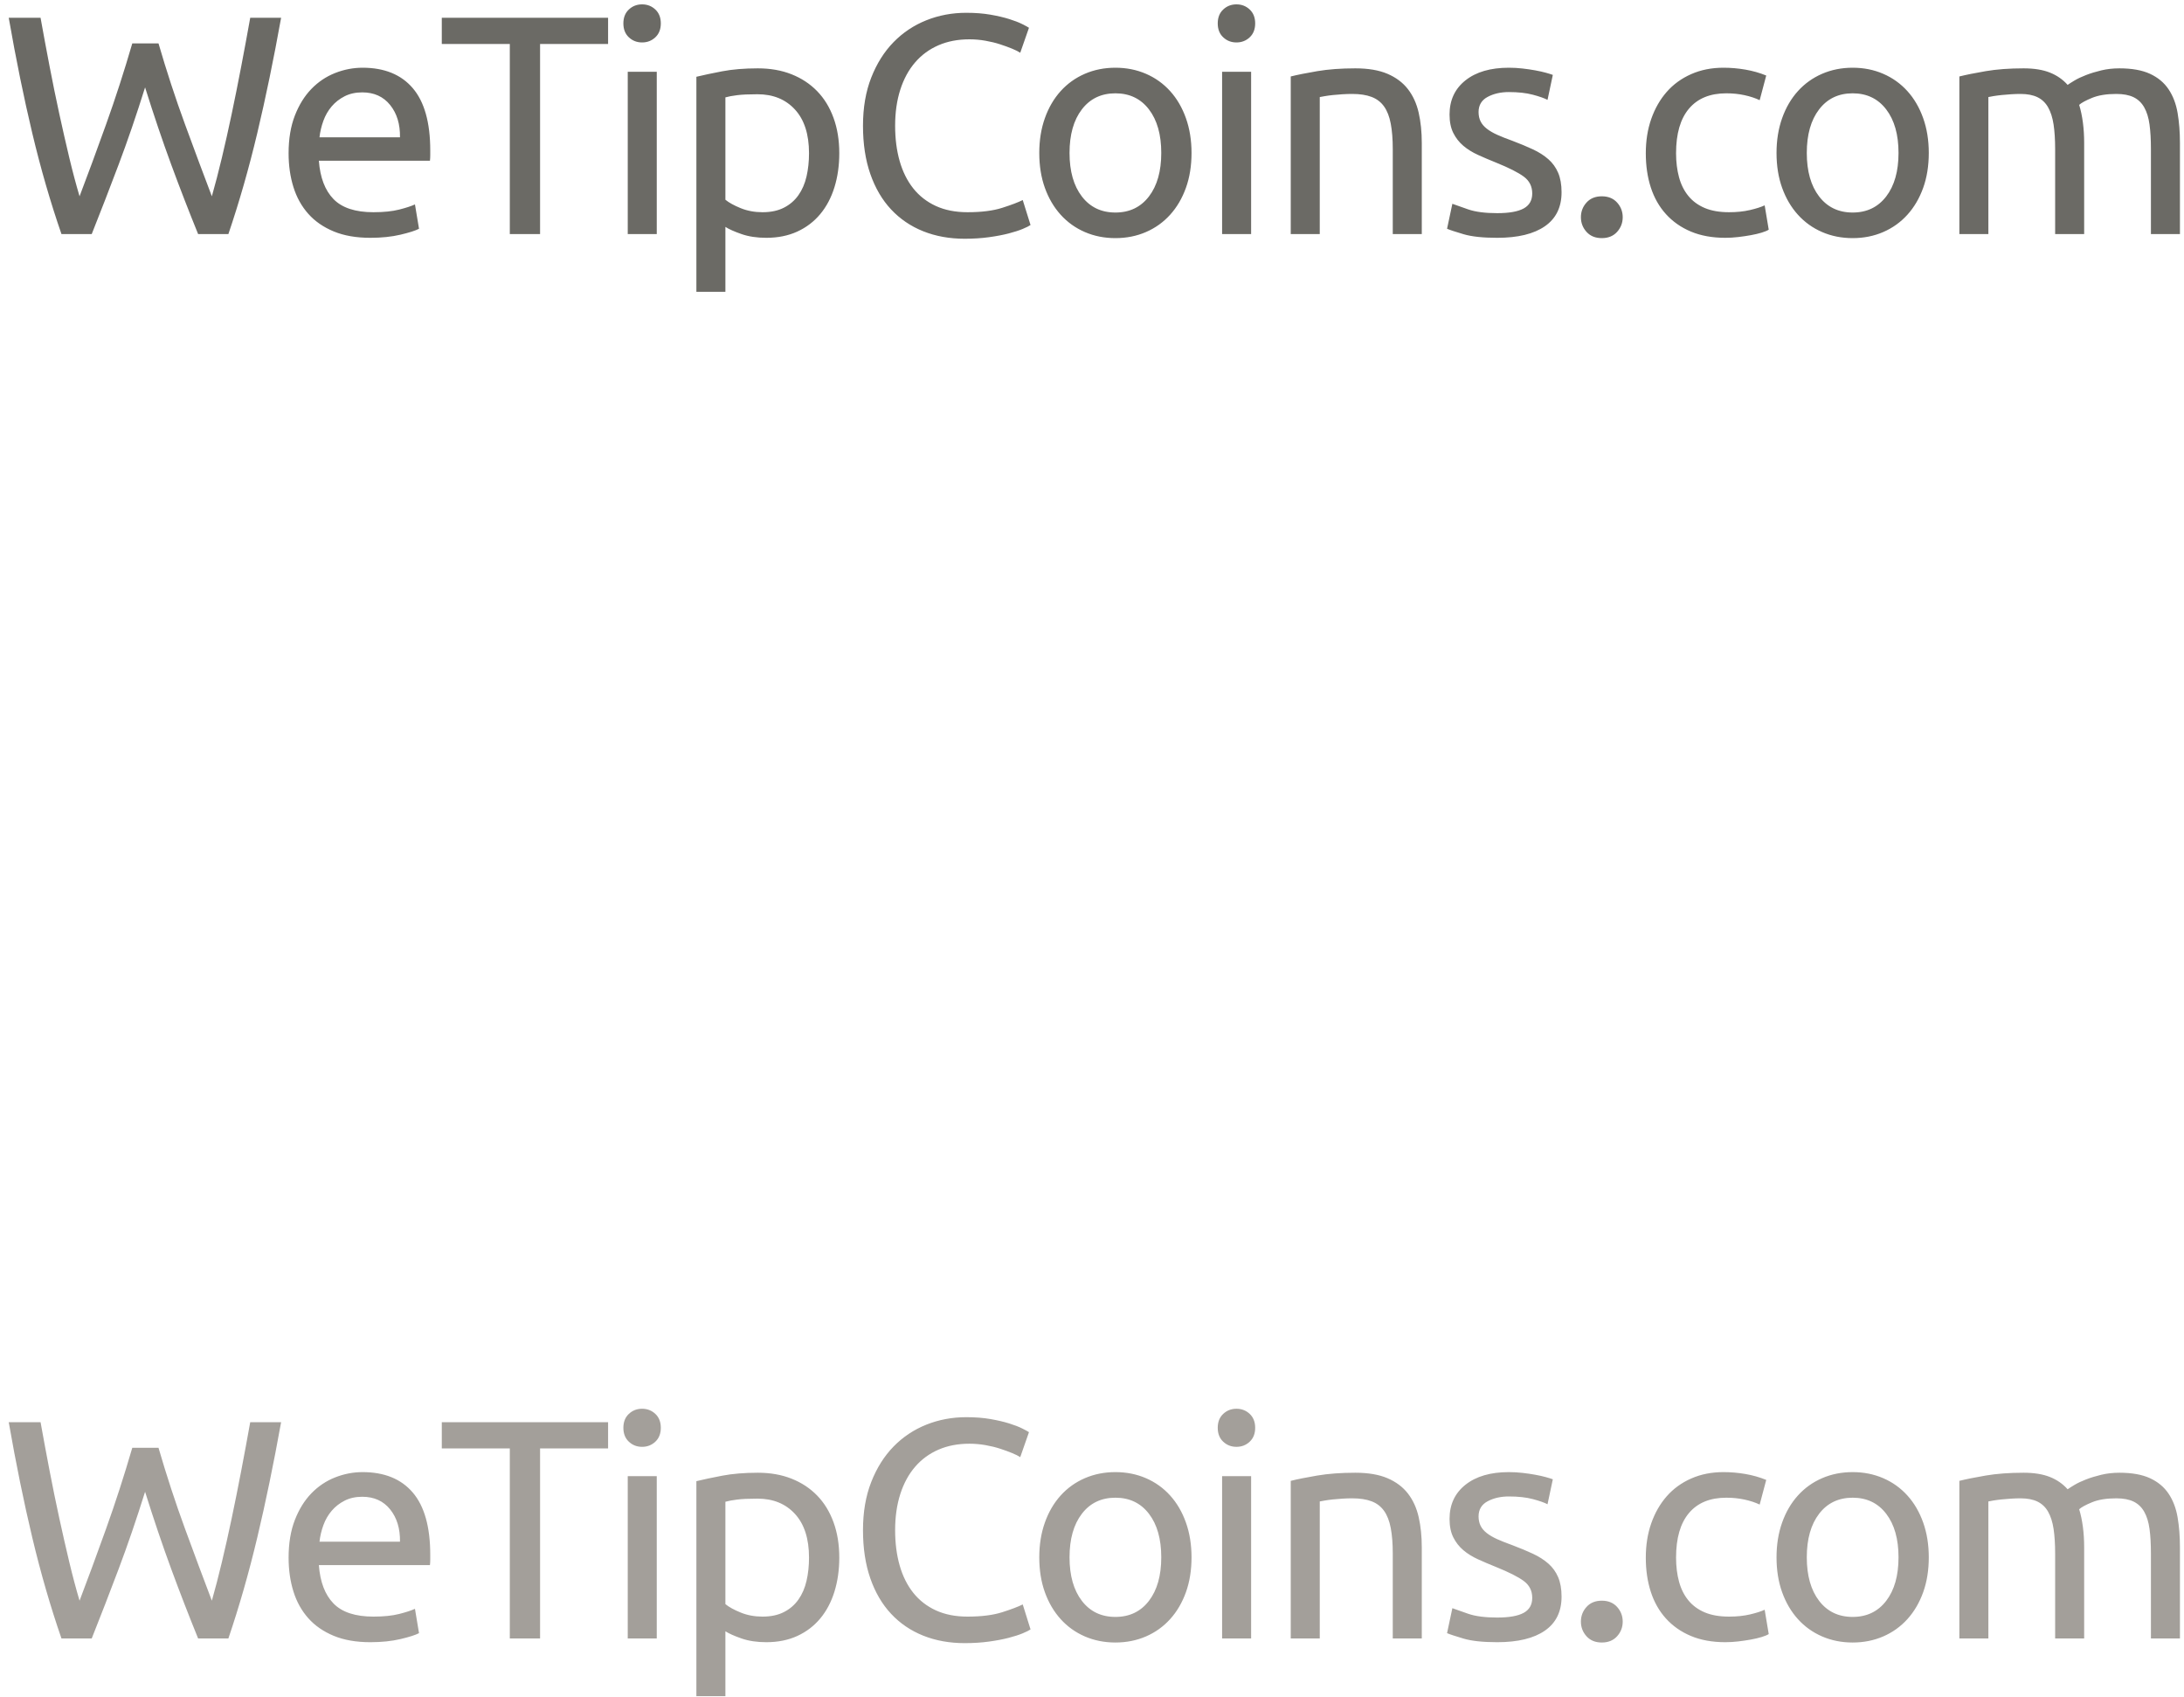 <svg xmlns="http://www.w3.org/2000/svg" xmlns:xlink="http://www.w3.org/1999/xlink" width="112" height="87" version="1.1" viewBox="0 0 112 87"><title>Imported Layers + Imported Layers</title><desc>Created with Sketch.</desc><g id="Page-1" fill="none" fill-rule="evenodd" stroke="none" stroke-width="1"><g id="Imported-Layers-+-Imported-Layers"><path id="Imported-Layers" fill="#6B6A65" d="M7.44,4.48 C6.992,5.909 6.539,7.232 6.08,8.448 C5.621,9.664 5.163,10.848 4.704,12 L3.152,12 C2.587,10.368 2.088,8.645 1.656,6.832 C1.224,5.019 0.821,3.045 0.448,0.912 L2.08,0.912 C2.229,1.744 2.384,2.576 2.544,3.408 C2.704,4.24 2.869,5.048 3.04,5.832 C3.211,6.616 3.381,7.365 3.552,8.08 C3.723,8.795 3.899,9.456 4.08,10.064 C4.507,8.944 4.96,7.715 5.44,6.376 C5.92,5.037 6.368,3.653 6.784,2.224 L8.128,2.224 C8.544,3.653 8.997,5.037 9.488,6.376 C9.979,7.715 10.437,8.944 10.864,10.064 C11.035,9.467 11.205,8.811 11.376,8.096 C11.547,7.381 11.715,6.632 11.88,5.848 C12.045,5.064 12.208,4.253 12.368,3.416 C12.528,2.579 12.683,1.744 12.832,0.912 L14.416,0.912 C14.032,3.045 13.624,5.019 13.192,6.832 C12.76,8.645 12.267,10.368 11.712,12 L10.16,12 C9.691,10.848 9.232,9.664 8.784,8.448 C8.336,7.232 7.888,5.909 7.44,4.48 L7.44,4.48 Z M14.8,7.856 C14.8,7.12 14.907,6.477 15.12,5.928 C15.333,5.379 15.616,4.923 15.968,4.56 C16.32,4.197 16.725,3.925 17.184,3.744 C17.643,3.563 18.112,3.472 18.592,3.472 C19.712,3.472 20.571,3.821 21.168,4.52 C21.765,5.219 22.064,6.283 22.064,7.712 L22.064,7.96 C22.064,8.061 22.059,8.155 22.048,8.24 L16.352,8.24 C16.416,9.104 16.667,9.76 17.104,10.208 C17.541,10.656 18.224,10.88 19.152,10.88 C19.675,10.88 20.115,10.835 20.472,10.744 C20.829,10.653 21.099,10.565 21.28,10.48 L21.488,11.728 C21.307,11.824 20.989,11.925 20.536,12.032 C20.083,12.139 19.568,12.192 18.992,12.192 C18.267,12.192 17.64,12.083 17.112,11.864 C16.584,11.645 16.149,11.344 15.808,10.96 C15.467,10.576 15.213,10.12 15.048,9.592 C14.883,9.064 14.8,8.485 14.8,7.856 L14.8,7.856 Z M20.512,7.04 C20.523,6.368 20.355,5.816 20.008,5.384 C19.661,4.952 19.184,4.736 18.576,4.736 C18.235,4.736 17.933,4.803 17.672,4.936 C17.411,5.069 17.189,5.243 17.008,5.456 C16.827,5.669 16.685,5.915 16.584,6.192 C16.483,6.469 16.416,6.752 16.384,7.04 L20.512,7.04 Z M31.184,0.912 L31.184,2.256 L27.696,2.256 L27.696,12 L26.144,12 L26.144,2.256 L22.656,2.256 L22.656,0.912 L31.184,0.912 Z M33.68,12 L32.192,12 L32.192,3.68 L33.68,3.68 L33.68,12 Z M32.928,2.176 C32.661,2.176 32.435,2.088 32.248,1.912 C32.061,1.736 31.968,1.499 31.968,1.2 C31.968,0.901 32.061,0.664 32.248,0.488 C32.435,0.312 32.661,0.224 32.928,0.224 C33.195,0.224 33.421,0.312 33.608,0.488 C33.795,0.664 33.888,0.901 33.888,1.2 C33.888,1.499 33.795,1.736 33.608,1.912 C33.421,2.088 33.195,2.176 32.928,2.176 L32.928,2.176 Z M41.488,7.856 C41.488,6.885 41.248,6.139 40.768,5.616 C40.288,5.093 39.648,4.832 38.848,4.832 C38.4,4.832 38.051,4.848 37.8,4.88 C37.549,4.912 37.349,4.949 37.2,4.992 L37.2,10.24 C37.381,10.389 37.643,10.533 37.984,10.672 C38.325,10.811 38.699,10.88 39.104,10.88 C39.531,10.88 39.896,10.803 40.2,10.648 C40.504,10.493 40.752,10.28 40.944,10.008 C41.136,9.736 41.275,9.416 41.36,9.048 C41.445,8.68 41.488,8.283 41.488,7.856 L41.488,7.856 Z M43.04,7.856 C43.04,8.485 42.957,9.067 42.792,9.6 C42.627,10.133 42.384,10.592 42.064,10.976 C41.744,11.36 41.352,11.659 40.888,11.872 C40.424,12.085 39.893,12.192 39.296,12.192 C38.816,12.192 38.392,12.128 38.024,12 C37.656,11.872 37.381,11.749 37.2,11.632 L37.2,14.96 L35.712,14.96 L35.712,3.936 C36.064,3.851 36.504,3.757 37.032,3.656 C37.56,3.555 38.171,3.504 38.864,3.504 C39.504,3.504 40.08,3.605 40.592,3.808 C41.104,4.011 41.541,4.299 41.904,4.672 C42.267,5.045 42.547,5.501 42.744,6.04 C42.941,6.579 43.04,7.184 43.04,7.856 L43.04,7.856 Z M49.472,12.24 C48.693,12.24 47.984,12.112 47.344,11.856 C46.704,11.6 46.155,11.227 45.696,10.736 C45.237,10.245 44.883,9.64 44.632,8.92 C44.381,8.2 44.256,7.376 44.256,6.448 C44.256,5.52 44.397,4.696 44.68,3.976 C44.963,3.256 45.344,2.651 45.824,2.16 C46.304,1.669 46.864,1.296 47.504,1.04 C48.144,0.784 48.827,0.656 49.552,0.656 C50.011,0.656 50.424,0.688 50.792,0.752 C51.16,0.816 51.48,0.891 51.752,0.976 C52.024,1.061 52.245,1.147 52.416,1.232 C52.587,1.317 52.704,1.381 52.768,1.424 L52.32,2.704 C52.224,2.64 52.085,2.571 51.904,2.496 C51.723,2.421 51.517,2.347 51.288,2.272 C51.059,2.197 50.808,2.136 50.536,2.088 C50.264,2.04 49.989,2.016 49.712,2.016 C49.125,2.016 48.597,2.117 48.128,2.32 C47.659,2.523 47.259,2.816 46.928,3.2 C46.597,3.584 46.344,4.051 46.168,4.6 C45.992,5.149 45.904,5.765 45.904,6.448 C45.904,7.109 45.981,7.712 46.136,8.256 C46.291,8.8 46.523,9.267 46.832,9.656 C47.141,10.045 47.528,10.347 47.992,10.56 C48.456,10.773 48.997,10.88 49.616,10.88 C50.331,10.88 50.923,10.805 51.392,10.656 C51.861,10.507 52.213,10.373 52.448,10.256 L52.848,11.536 C52.773,11.589 52.64,11.656 52.448,11.736 C52.256,11.816 52.016,11.893 51.728,11.968 C51.44,12.043 51.104,12.107 50.72,12.16 C50.336,12.213 49.92,12.24 49.472,12.24 L49.472,12.24 Z M61.104,7.84 C61.104,8.501 61.008,9.099 60.816,9.632 C60.624,10.165 60.355,10.624 60.008,11.008 C59.661,11.392 59.248,11.688 58.768,11.896 C58.288,12.104 57.765,12.208 57.2,12.208 C56.635,12.208 56.112,12.104 55.632,11.896 C55.152,11.688 54.739,11.392 54.392,11.008 C54.045,10.624 53.776,10.165 53.584,9.632 C53.392,9.099 53.296,8.501 53.296,7.84 C53.296,7.189 53.392,6.595 53.584,6.056 C53.776,5.517 54.045,5.056 54.392,4.672 C54.739,4.288 55.152,3.992 55.632,3.784 C56.112,3.576 56.635,3.472 57.2,3.472 C57.765,3.472 58.288,3.576 58.768,3.784 C59.248,3.992 59.661,4.288 60.008,4.672 C60.355,5.056 60.624,5.517 60.816,6.056 C61.008,6.595 61.104,7.189 61.104,7.84 L61.104,7.84 Z M59.552,7.84 C59.552,6.901 59.341,6.157 58.92,5.608 C58.499,5.059 57.925,4.784 57.2,4.784 C56.475,4.784 55.901,5.059 55.48,5.608 C55.059,6.157 54.848,6.901 54.848,7.84 C54.848,8.779 55.059,9.523 55.48,10.072 C55.901,10.621 56.475,10.896 57.2,10.896 C57.925,10.896 58.499,10.621 58.92,10.072 C59.341,9.523 59.552,8.779 59.552,7.84 L59.552,7.84 Z M64.16,12 L62.672,12 L62.672,3.68 L64.16,3.68 L64.16,12 Z M63.408,2.176 C63.141,2.176 62.915,2.088 62.728,1.912 C62.541,1.736 62.448,1.499 62.448,1.2 C62.448,0.901 62.541,0.664 62.728,0.488 C62.915,0.312 63.141,0.224 63.408,0.224 C63.675,0.224 63.901,0.312 64.088,0.488 C64.275,0.664 64.368,0.901 64.368,1.2 C64.368,1.499 64.275,1.736 64.088,1.912 C63.901,2.088 63.675,2.176 63.408,2.176 L63.408,2.176 Z M66.192,3.92 C66.533,3.835 66.987,3.744 67.552,3.648 C68.117,3.552 68.768,3.504 69.504,3.504 C70.165,3.504 70.715,3.597 71.152,3.784 C71.589,3.971 71.939,4.232 72.2,4.568 C72.461,4.904 72.645,5.307 72.752,5.776 C72.859,6.245 72.912,6.763 72.912,7.328 L72.912,12 L71.424,12 L71.424,7.648 C71.424,7.136 71.389,6.699 71.32,6.336 C71.251,5.973 71.136,5.68 70.976,5.456 C70.816,5.232 70.603,5.069 70.336,4.968 C70.069,4.867 69.739,4.816 69.344,4.816 C69.184,4.816 69.019,4.821 68.848,4.832 C68.677,4.843 68.515,4.856 68.36,4.872 C68.205,4.888 68.067,4.907 67.944,4.928 C67.821,4.949 67.733,4.965 67.68,4.976 L67.68,12 L66.192,12 L66.192,3.92 Z M76.784,10.928 C77.392,10.928 77.843,10.848 78.136,10.688 C78.429,10.528 78.576,10.272 78.576,9.92 C78.576,9.557 78.432,9.269 78.144,9.056 C77.856,8.843 77.381,8.603 76.72,8.336 C76.4,8.208 76.093,8.077 75.8,7.944 C75.507,7.811 75.253,7.653 75.04,7.472 C74.827,7.291 74.656,7.072 74.528,6.816 C74.4,6.56 74.336,6.245 74.336,5.872 C74.336,5.136 74.608,4.552 75.152,4.12 C75.696,3.688 76.437,3.472 77.376,3.472 C77.611,3.472 77.845,3.485 78.08,3.512 C78.315,3.539 78.533,3.571 78.736,3.608 C78.939,3.645 79.117,3.685 79.272,3.728 C79.427,3.771 79.547,3.808 79.632,3.84 L79.36,5.12 C79.2,5.035 78.949,4.947 78.608,4.856 C78.267,4.765 77.856,4.72 77.376,4.72 C76.96,4.72 76.597,4.803 76.288,4.968 C75.979,5.133 75.824,5.392 75.824,5.744 C75.824,5.925 75.859,6.085 75.928,6.224 C75.997,6.363 76.104,6.488 76.248,6.6 C76.392,6.712 76.571,6.816 76.784,6.912 C76.997,7.008 77.253,7.109 77.552,7.216 C77.947,7.365 78.299,7.512 78.608,7.656 C78.917,7.8 79.181,7.968 79.4,8.16 C79.619,8.352 79.787,8.584 79.904,8.856 C80.021,9.128 80.08,9.461 80.08,9.856 C80.08,10.624 79.795,11.205 79.224,11.6 C78.653,11.995 77.84,12.192 76.784,12.192 C76.048,12.192 75.472,12.131 75.056,12.008 C74.64,11.885 74.357,11.792 74.208,11.728 L74.48,10.448 C74.651,10.512 74.923,10.608 75.296,10.736 C75.669,10.864 76.165,10.928 76.784,10.928 L76.784,10.928 Z M83.216,11.136 C83.216,11.424 83.12,11.675 82.928,11.888 C82.736,12.101 82.475,12.208 82.144,12.208 C81.813,12.208 81.552,12.101 81.36,11.888 C81.168,11.675 81.072,11.424 81.072,11.136 C81.072,10.848 81.168,10.597 81.36,10.384 C81.552,10.171 81.813,10.064 82.144,10.064 C82.475,10.064 82.736,10.171 82.928,10.384 C83.12,10.597 83.216,10.848 83.216,11.136 L83.216,11.136 Z M88.48,12.192 C87.808,12.192 87.219,12.085 86.712,11.872 C86.205,11.659 85.779,11.36 85.432,10.976 C85.085,10.592 84.827,10.136 84.656,9.608 C84.485,9.08 84.4,8.496 84.4,7.856 C84.4,7.216 84.493,6.629 84.68,6.096 C84.867,5.563 85.131,5.101 85.472,4.712 C85.813,4.323 86.232,4.019 86.728,3.8 C87.224,3.581 87.776,3.472 88.384,3.472 C88.757,3.472 89.131,3.504 89.504,3.568 C89.877,3.632 90.235,3.733 90.576,3.872 L90.24,5.136 C90.016,5.029 89.757,4.944 89.464,4.88 C89.171,4.816 88.859,4.784 88.528,4.784 C87.696,4.784 87.059,5.045 86.616,5.568 C86.173,6.091 85.952,6.853 85.952,7.856 C85.952,8.304 86.003,8.715 86.104,9.088 C86.205,9.461 86.365,9.781 86.584,10.048 C86.803,10.315 87.083,10.52 87.424,10.664 C87.765,10.808 88.181,10.88 88.672,10.88 C89.067,10.88 89.424,10.843 89.744,10.768 C90.064,10.693 90.315,10.613 90.496,10.528 L90.704,11.776 C90.619,11.829 90.496,11.88 90.336,11.928 C90.176,11.976 89.995,12.019 89.792,12.056 C89.589,12.093 89.373,12.125 89.144,12.152 C88.915,12.179 88.693,12.192 88.48,12.192 L88.48,12.192 Z M98.912,7.84 C98.912,8.501 98.816,9.099 98.624,9.632 C98.432,10.165 98.163,10.624 97.816,11.008 C97.469,11.392 97.056,11.688 96.576,11.896 C96.096,12.104 95.573,12.208 95.008,12.208 C94.443,12.208 93.92,12.104 93.44,11.896 C92.96,11.688 92.547,11.392 92.2,11.008 C91.853,10.624 91.584,10.165 91.392,9.632 C91.2,9.099 91.104,8.501 91.104,7.84 C91.104,7.189 91.2,6.595 91.392,6.056 C91.584,5.517 91.853,5.056 92.2,4.672 C92.547,4.288 92.96,3.992 93.44,3.784 C93.92,3.576 94.443,3.472 95.008,3.472 C95.573,3.472 96.096,3.576 96.576,3.784 C97.056,3.992 97.469,4.288 97.816,4.672 C98.163,5.056 98.432,5.517 98.624,6.056 C98.816,6.595 98.912,7.189 98.912,7.84 L98.912,7.84 Z M97.36,7.84 C97.36,6.901 97.149,6.157 96.728,5.608 C96.307,5.059 95.733,4.784 95.008,4.784 C94.283,4.784 93.709,5.059 93.288,5.608 C92.867,6.157 92.656,6.901 92.656,7.84 C92.656,8.779 92.867,9.523 93.288,10.072 C93.709,10.621 94.283,10.896 95.008,10.896 C95.733,10.896 96.307,10.621 96.728,10.072 C97.149,9.523 97.36,8.779 97.36,7.84 L97.36,7.84 Z M100.48,3.92 C100.821,3.835 101.272,3.744 101.832,3.648 C102.392,3.552 103.04,3.504 103.776,3.504 C104.309,3.504 104.757,3.576 105.12,3.72 C105.483,3.864 105.787,4.075 106.032,4.352 C106.107,4.299 106.224,4.224 106.384,4.128 C106.544,4.032 106.741,3.939 106.976,3.848 C107.211,3.757 107.472,3.677 107.76,3.608 C108.048,3.539 108.357,3.504 108.688,3.504 C109.328,3.504 109.851,3.597 110.256,3.784 C110.661,3.971 110.979,4.235 111.208,4.576 C111.437,4.917 111.592,5.323 111.672,5.792 C111.752,6.261 111.792,6.773 111.792,7.328 L111.792,12 L110.304,12 L110.304,7.648 C110.304,7.157 110.28,6.736 110.232,6.384 C110.184,6.032 110.093,5.739 109.96,5.504 C109.827,5.269 109.645,5.096 109.416,4.984 C109.187,4.872 108.891,4.816 108.528,4.816 C108.027,4.816 107.613,4.883 107.288,5.016 C106.963,5.149 106.741,5.269 106.624,5.376 C106.709,5.653 106.773,5.957 106.816,6.288 C106.859,6.619 106.88,6.965 106.88,7.328 L106.88,12 L105.392,12 L105.392,7.648 C105.392,7.157 105.365,6.736 105.312,6.384 C105.259,6.032 105.165,5.739 105.032,5.504 C104.899,5.269 104.717,5.096 104.488,4.984 C104.259,4.872 103.968,4.816 103.616,4.816 C103.467,4.816 103.307,4.821 103.136,4.832 C102.965,4.843 102.803,4.856 102.648,4.872 C102.493,4.888 102.352,4.907 102.224,4.928 C102.096,4.949 102.011,4.965 101.968,4.976 L101.968,12 L100.48,12 L100.48,3.92 Z"/><path id="Imported-Layers" fill="#A39F9A" d="M7.44,76.48 C6.992,77.909 6.539,79.232 6.08,80.448 C5.621,81.664 5.163,82.848 4.704,84 L3.152,84 C2.587,82.368 2.088,80.645 1.656,78.832 C1.224,77.019 0.821,75.045 0.448,72.912 L2.08,72.912 C2.229,73.744 2.384,74.576 2.544,75.408 C2.704,76.24 2.869,77.048 3.04,77.832 C3.211,78.616 3.381,79.365 3.552,80.08 C3.723,80.795 3.899,81.456 4.08,82.064 C4.507,80.944 4.96,79.715 5.44,78.376 C5.92,77.037 6.368,75.653 6.784,74.224 L8.128,74.224 C8.544,75.653 8.997,77.037 9.488,78.376 C9.979,79.715 10.437,80.944 10.864,82.064 C11.035,81.467 11.205,80.811 11.376,80.096 C11.547,79.381 11.715,78.632 11.88,77.848 C12.045,77.064 12.208,76.253 12.368,75.416 C12.528,74.579 12.683,73.744 12.832,72.912 L14.416,72.912 C14.032,75.045 13.624,77.019 13.192,78.832 C12.76,80.645 12.267,82.368 11.712,84 L10.16,84 C9.691,82.848 9.232,81.664 8.784,80.448 C8.336,79.232 7.888,77.909 7.44,76.48 L7.44,76.48 Z M14.8,79.856 C14.8,79.12 14.907,78.477 15.12,77.928 C15.333,77.379 15.616,76.923 15.968,76.56 C16.32,76.197 16.725,75.925 17.184,75.744 C17.643,75.563 18.112,75.472 18.592,75.472 C19.712,75.472 20.571,75.821 21.168,76.52 C21.765,77.219 22.064,78.283 22.064,79.712 L22.064,79.96 C22.064,80.061 22.059,80.155 22.048,80.24 L16.352,80.24 C16.416,81.104 16.667,81.76 17.104,82.208 C17.541,82.656 18.224,82.88 19.152,82.88 C19.675,82.88 20.115,82.835 20.472,82.744 C20.829,82.653 21.099,82.565 21.28,82.48 L21.488,83.728 C21.307,83.824 20.989,83.925 20.536,84.032 C20.083,84.139 19.568,84.192 18.992,84.192 C18.267,84.192 17.64,84.083 17.112,83.864 C16.584,83.645 16.149,83.344 15.808,82.96 C15.467,82.576 15.213,82.12 15.048,81.592 C14.883,81.064 14.8,80.485 14.8,79.856 L14.8,79.856 Z M20.512,79.04 C20.523,78.368 20.355,77.816 20.008,77.384 C19.661,76.952 19.184,76.736 18.576,76.736 C18.235,76.736 17.933,76.803 17.672,76.936 C17.411,77.069 17.189,77.243 17.008,77.456 C16.827,77.669 16.685,77.915 16.584,78.192 C16.483,78.469 16.416,78.752 16.384,79.04 L20.512,79.04 Z M31.184,72.912 L31.184,74.256 L27.696,74.256 L27.696,84 L26.144,84 L26.144,74.256 L22.656,74.256 L22.656,72.912 L31.184,72.912 Z M33.68,84 L32.192,84 L32.192,75.68 L33.68,75.68 L33.68,84 Z M32.928,74.176 C32.661,74.176 32.435,74.088 32.248,73.912 C32.061,73.736 31.968,73.499 31.968,73.2 C31.968,72.901 32.061,72.664 32.248,72.488 C32.435,72.312 32.661,72.224 32.928,72.224 C33.195,72.224 33.421,72.312 33.608,72.488 C33.795,72.664 33.888,72.901 33.888,73.2 C33.888,73.499 33.795,73.736 33.608,73.912 C33.421,74.088 33.195,74.176 32.928,74.176 L32.928,74.176 Z M41.488,79.856 C41.488,78.885 41.248,78.139 40.768,77.616 C40.288,77.093 39.648,76.832 38.848,76.832 C38.4,76.832 38.051,76.848 37.8,76.88 C37.549,76.912 37.349,76.949 37.2,76.992 L37.2,82.24 C37.381,82.389 37.643,82.533 37.984,82.672 C38.325,82.811 38.699,82.88 39.104,82.88 C39.531,82.88 39.896,82.803 40.2,82.648 C40.504,82.493 40.752,82.28 40.944,82.008 C41.136,81.736 41.275,81.416 41.36,81.048 C41.445,80.68 41.488,80.283 41.488,79.856 L41.488,79.856 Z M43.04,79.856 C43.04,80.485 42.957,81.067 42.792,81.6 C42.627,82.133 42.384,82.592 42.064,82.976 C41.744,83.36 41.352,83.659 40.888,83.872 C40.424,84.085 39.893,84.192 39.296,84.192 C38.816,84.192 38.392,84.128 38.024,84 C37.656,83.872 37.381,83.749 37.2,83.632 L37.2,86.96 L35.712,86.96 L35.712,75.936 C36.064,75.851 36.504,75.757 37.032,75.656 C37.56,75.555 38.171,75.504 38.864,75.504 C39.504,75.504 40.08,75.605 40.592,75.808 C41.104,76.011 41.541,76.299 41.904,76.672 C42.267,77.045 42.547,77.501 42.744,78.04 C42.941,78.579 43.04,79.184 43.04,79.856 L43.04,79.856 Z M49.472,84.24 C48.693,84.24 47.984,84.112 47.344,83.856 C46.704,83.6 46.155,83.227 45.696,82.736 C45.237,82.245 44.883,81.64 44.632,80.92 C44.381,80.2 44.256,79.376 44.256,78.448 C44.256,77.52 44.397,76.696 44.68,75.976 C44.963,75.256 45.344,74.651 45.824,74.16 C46.304,73.669 46.864,73.296 47.504,73.04 C48.144,72.784 48.827,72.656 49.552,72.656 C50.011,72.656 50.424,72.688 50.792,72.752 C51.16,72.816 51.48,72.891 51.752,72.976 C52.024,73.061 52.245,73.147 52.416,73.232 C52.587,73.317 52.704,73.381 52.768,73.424 L52.32,74.704 C52.224,74.64 52.085,74.571 51.904,74.496 C51.723,74.421 51.517,74.347 51.288,74.272 C51.059,74.197 50.808,74.136 50.536,74.088 C50.264,74.04 49.989,74.016 49.712,74.016 C49.125,74.016 48.597,74.117 48.128,74.32 C47.659,74.523 47.259,74.816 46.928,75.2 C46.597,75.584 46.344,76.051 46.168,76.6 C45.992,77.149 45.904,77.765 45.904,78.448 C45.904,79.109 45.981,79.712 46.136,80.256 C46.291,80.8 46.523,81.267 46.832,81.656 C47.141,82.045 47.528,82.347 47.992,82.56 C48.456,82.773 48.997,82.88 49.616,82.88 C50.331,82.88 50.923,82.805 51.392,82.656 C51.861,82.507 52.213,82.373 52.448,82.256 L52.848,83.536 C52.773,83.589 52.64,83.656 52.448,83.736 C52.256,83.816 52.016,83.893 51.728,83.968 C51.44,84.043 51.104,84.107 50.72,84.16 C50.336,84.213 49.92,84.24 49.472,84.24 L49.472,84.24 Z M61.104,79.84 C61.104,80.501 61.008,81.099 60.816,81.632 C60.624,82.165 60.355,82.624 60.008,83.008 C59.661,83.392 59.248,83.688 58.768,83.896 C58.288,84.104 57.765,84.208 57.2,84.208 C56.635,84.208 56.112,84.104 55.632,83.896 C55.152,83.688 54.739,83.392 54.392,83.008 C54.045,82.624 53.776,82.165 53.584,81.632 C53.392,81.099 53.296,80.501 53.296,79.84 C53.296,79.189 53.392,78.595 53.584,78.056 C53.776,77.517 54.045,77.056 54.392,76.672 C54.739,76.288 55.152,75.992 55.632,75.784 C56.112,75.576 56.635,75.472 57.2,75.472 C57.765,75.472 58.288,75.576 58.768,75.784 C59.248,75.992 59.661,76.288 60.008,76.672 C60.355,77.056 60.624,77.517 60.816,78.056 C61.008,78.595 61.104,79.189 61.104,79.84 L61.104,79.84 Z M59.552,79.84 C59.552,78.901 59.341,78.157 58.92,77.608 C58.499,77.059 57.925,76.784 57.2,76.784 C56.475,76.784 55.901,77.059 55.48,77.608 C55.059,78.157 54.848,78.901 54.848,79.84 C54.848,80.779 55.059,81.523 55.48,82.072 C55.901,82.621 56.475,82.896 57.2,82.896 C57.925,82.896 58.499,82.621 58.92,82.072 C59.341,81.523 59.552,80.779 59.552,79.84 L59.552,79.84 Z M64.16,84 L62.672,84 L62.672,75.68 L64.16,75.68 L64.16,84 Z M63.408,74.176 C63.141,74.176 62.915,74.088 62.728,73.912 C62.541,73.736 62.448,73.499 62.448,73.2 C62.448,72.901 62.541,72.664 62.728,72.488 C62.915,72.312 63.141,72.224 63.408,72.224 C63.675,72.224 63.901,72.312 64.088,72.488 C64.275,72.664 64.368,72.901 64.368,73.2 C64.368,73.499 64.275,73.736 64.088,73.912 C63.901,74.088 63.675,74.176 63.408,74.176 L63.408,74.176 Z M66.192,75.92 C66.533,75.835 66.987,75.744 67.552,75.648 C68.117,75.552 68.768,75.504 69.504,75.504 C70.165,75.504 70.715,75.597 71.152,75.784 C71.589,75.971 71.939,76.232 72.2,76.568 C72.461,76.904 72.645,77.307 72.752,77.776 C72.859,78.245 72.912,78.763 72.912,79.328 L72.912,84 L71.424,84 L71.424,79.648 C71.424,79.136 71.389,78.699 71.32,78.336 C71.251,77.973 71.136,77.68 70.976,77.456 C70.816,77.232 70.603,77.069 70.336,76.968 C70.069,76.867 69.739,76.816 69.344,76.816 C69.184,76.816 69.019,76.821 68.848,76.832 C68.677,76.843 68.515,76.856 68.36,76.872 C68.205,76.888 68.067,76.907 67.944,76.928 C67.821,76.949 67.733,76.965 67.68,76.976 L67.68,84 L66.192,84 L66.192,75.92 Z M76.784,82.928 C77.392,82.928 77.843,82.848 78.136,82.688 C78.429,82.528 78.576,82.272 78.576,81.92 C78.576,81.557 78.432,81.269 78.144,81.056 C77.856,80.843 77.381,80.603 76.72,80.336 C76.4,80.208 76.093,80.077 75.8,79.944 C75.507,79.811 75.253,79.653 75.04,79.472 C74.827,79.291 74.656,79.072 74.528,78.816 C74.4,78.56 74.336,78.245 74.336,77.872 C74.336,77.136 74.608,76.552 75.152,76.12 C75.696,75.688 76.437,75.472 77.376,75.472 C77.611,75.472 77.845,75.485 78.08,75.512 C78.315,75.539 78.533,75.571 78.736,75.608 C78.939,75.645 79.117,75.685 79.272,75.728 C79.427,75.771 79.547,75.808 79.632,75.84 L79.36,77.12 C79.2,77.035 78.949,76.947 78.608,76.856 C78.267,76.765 77.856,76.72 77.376,76.72 C76.96,76.72 76.597,76.803 76.288,76.968 C75.979,77.133 75.824,77.392 75.824,77.744 C75.824,77.925 75.859,78.085 75.928,78.224 C75.997,78.363 76.104,78.488 76.248,78.6 C76.392,78.712 76.571,78.816 76.784,78.912 C76.997,79.008 77.253,79.109 77.552,79.216 C77.947,79.365 78.299,79.512 78.608,79.656 C78.917,79.8 79.181,79.968 79.4,80.16 C79.619,80.352 79.787,80.584 79.904,80.856 C80.021,81.128 80.08,81.461 80.08,81.856 C80.08,82.624 79.795,83.205 79.224,83.6 C78.653,83.995 77.84,84.192 76.784,84.192 C76.048,84.192 75.472,84.131 75.056,84.008 C74.64,83.885 74.357,83.792 74.208,83.728 L74.48,82.448 C74.651,82.512 74.923,82.608 75.296,82.736 C75.669,82.864 76.165,82.928 76.784,82.928 L76.784,82.928 Z M83.216,83.136 C83.216,83.424 83.12,83.675 82.928,83.888 C82.736,84.101 82.475,84.208 82.144,84.208 C81.813,84.208 81.552,84.101 81.36,83.888 C81.168,83.675 81.072,83.424 81.072,83.136 C81.072,82.848 81.168,82.597 81.36,82.384 C81.552,82.171 81.813,82.064 82.144,82.064 C82.475,82.064 82.736,82.171 82.928,82.384 C83.12,82.597 83.216,82.848 83.216,83.136 L83.216,83.136 Z M88.48,84.192 C87.808,84.192 87.219,84.085 86.712,83.872 C86.205,83.659 85.779,83.36 85.432,82.976 C85.085,82.592 84.827,82.136 84.656,81.608 C84.485,81.08 84.4,80.496 84.4,79.856 C84.4,79.216 84.493,78.629 84.68,78.096 C84.867,77.563 85.131,77.101 85.472,76.712 C85.813,76.323 86.232,76.019 86.728,75.8 C87.224,75.581 87.776,75.472 88.384,75.472 C88.757,75.472 89.131,75.504 89.504,75.568 C89.877,75.632 90.235,75.733 90.576,75.872 L90.24,77.136 C90.016,77.029 89.757,76.944 89.464,76.88 C89.171,76.816 88.859,76.784 88.528,76.784 C87.696,76.784 87.059,77.045 86.616,77.568 C86.173,78.091 85.952,78.853 85.952,79.856 C85.952,80.304 86.003,80.715 86.104,81.088 C86.205,81.461 86.365,81.781 86.584,82.048 C86.803,82.315 87.083,82.52 87.424,82.664 C87.765,82.808 88.181,82.88 88.672,82.88 C89.067,82.88 89.424,82.843 89.744,82.768 C90.064,82.693 90.315,82.613 90.496,82.528 L90.704,83.776 C90.619,83.829 90.496,83.88 90.336,83.928 C90.176,83.976 89.995,84.019 89.792,84.056 C89.589,84.093 89.373,84.125 89.144,84.152 C88.915,84.179 88.693,84.192 88.48,84.192 L88.48,84.192 Z M98.912,79.84 C98.912,80.501 98.816,81.099 98.624,81.632 C98.432,82.165 98.163,82.624 97.816,83.008 C97.469,83.392 97.056,83.688 96.576,83.896 C96.096,84.104 95.573,84.208 95.008,84.208 C94.443,84.208 93.92,84.104 93.44,83.896 C92.96,83.688 92.547,83.392 92.2,83.008 C91.853,82.624 91.584,82.165 91.392,81.632 C91.2,81.099 91.104,80.501 91.104,79.84 C91.104,79.189 91.2,78.595 91.392,78.056 C91.584,77.517 91.853,77.056 92.2,76.672 C92.547,76.288 92.96,75.992 93.44,75.784 C93.92,75.576 94.443,75.472 95.008,75.472 C95.573,75.472 96.096,75.576 96.576,75.784 C97.056,75.992 97.469,76.288 97.816,76.672 C98.163,77.056 98.432,77.517 98.624,78.056 C98.816,78.595 98.912,79.189 98.912,79.84 L98.912,79.84 Z M97.36,79.84 C97.36,78.901 97.149,78.157 96.728,77.608 C96.307,77.059 95.733,76.784 95.008,76.784 C94.283,76.784 93.709,77.059 93.288,77.608 C92.867,78.157 92.656,78.901 92.656,79.84 C92.656,80.779 92.867,81.523 93.288,82.072 C93.709,82.621 94.283,82.896 95.008,82.896 C95.733,82.896 96.307,82.621 96.728,82.072 C97.149,81.523 97.36,80.779 97.36,79.84 L97.36,79.84 Z M100.48,75.92 C100.821,75.835 101.272,75.744 101.832,75.648 C102.392,75.552 103.04,75.504 103.776,75.504 C104.309,75.504 104.757,75.576 105.12,75.72 C105.483,75.864 105.787,76.075 106.032,76.352 C106.107,76.299 106.224,76.224 106.384,76.128 C106.544,76.032 106.741,75.939 106.976,75.848 C107.211,75.757 107.472,75.677 107.76,75.608 C108.048,75.539 108.357,75.504 108.688,75.504 C109.328,75.504 109.851,75.597 110.256,75.784 C110.661,75.971 110.979,76.235 111.208,76.576 C111.437,76.917 111.592,77.323 111.672,77.792 C111.752,78.261 111.792,78.773 111.792,79.328 L111.792,84 L110.304,84 L110.304,79.648 C110.304,79.157 110.28,78.736 110.232,78.384 C110.184,78.032 110.093,77.739 109.96,77.504 C109.827,77.269 109.645,77.096 109.416,76.984 C109.187,76.872 108.891,76.816 108.528,76.816 C108.027,76.816 107.613,76.883 107.288,77.016 C106.963,77.149 106.741,77.269 106.624,77.376 C106.709,77.653 106.773,77.957 106.816,78.288 C106.859,78.619 106.88,78.965 106.88,79.328 L106.88,84 L105.392,84 L105.392,79.648 C105.392,79.157 105.365,78.736 105.312,78.384 C105.259,78.032 105.165,77.739 105.032,77.504 C104.899,77.269 104.717,77.096 104.488,76.984 C104.259,76.872 103.968,76.816 103.616,76.816 C103.467,76.816 103.307,76.821 103.136,76.832 C102.965,76.843 102.803,76.856 102.648,76.872 C102.493,76.888 102.352,76.907 102.224,76.928 C102.096,76.949 102.011,76.965 101.968,76.976 L101.968,84 L100.48,84 L100.48,75.92 Z"/></g></g></svg>